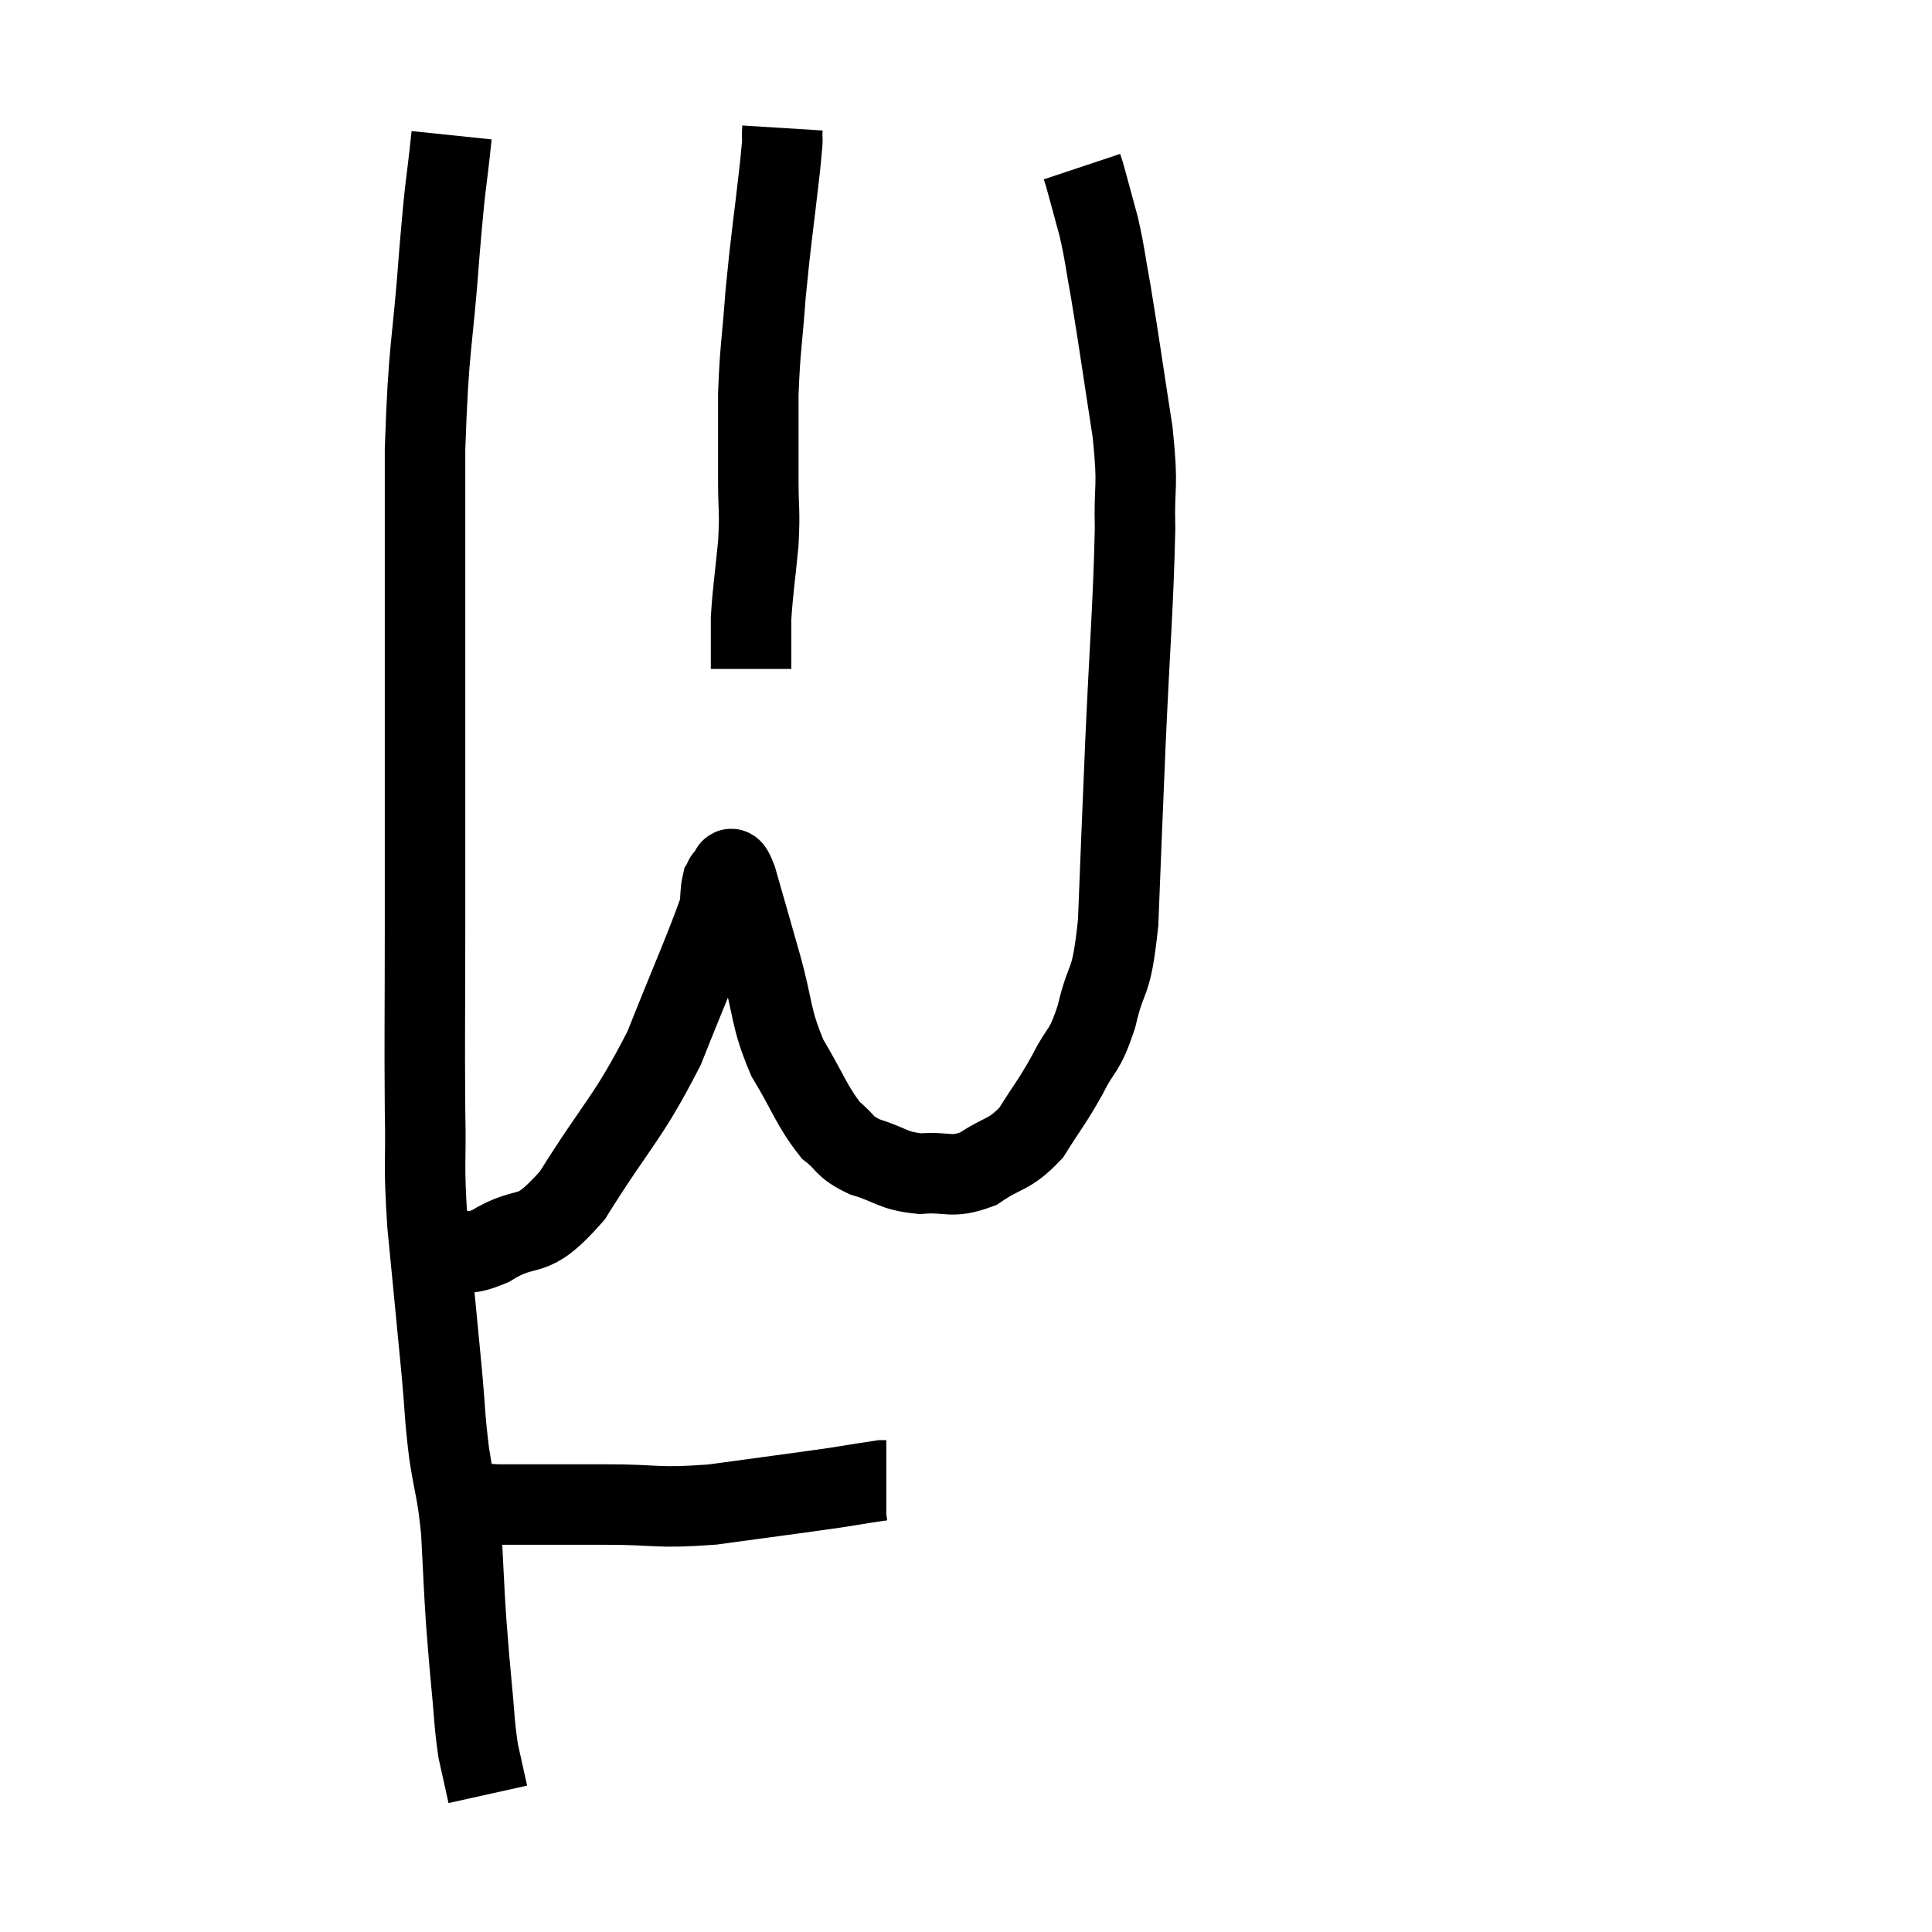 <svg width="48" height="48" viewBox="0 0 48 48" xmlns="http://www.w3.org/2000/svg"><path d="M 11.22 3.36 C 11.07 4.8, 11.085 4.29, 10.92 6.24 C 10.74 8.7, 10.65 8.475, 10.56 11.16 C 10.56 14.07, 10.56 14.025, 10.56 16.98 C 10.56 19.98, 10.56 20.325, 10.56 22.98 C 10.56 25.29, 10.545 25.74, 10.56 27.6 C 10.59 29.01, 10.515 28.785, 10.62 30.42 C 10.8 32.28, 10.845 32.715, 10.98 34.14 C 11.07 35.13, 11.04 35.145, 11.16 36.12 C 11.31 37.08, 11.355 37.005, 11.46 38.04 C 11.52 39.15, 11.52 39.345, 11.58 40.26 C 11.64 40.98, 11.625 40.89, 11.7 41.7 C 11.79 42.6, 11.775 42.78, 11.88 43.5 C 12 44.04, 12.06 44.31, 12.12 44.58 C 12.12 44.58, 12.12 44.58, 12.12 44.58 L 12.12 44.58" fill="none" stroke="black" stroke-width="2"></path><path d="M 11.1 37.2 C 11.73 37.29, 11.37 37.335, 12.36 37.38 C 13.71 37.38, 13.725 37.38, 15.06 37.38 C 16.38 37.38, 16.275 37.485, 17.7 37.38 C 19.23 37.17, 19.71 37.11, 20.76 36.96 C 21.33 36.87, 21.585 36.825, 21.9 36.78 C 21.96 36.78, 21.99 36.78, 22.02 36.78 L 22.02 36.78" fill="none" stroke="black" stroke-width="2"></path><path d="M 11.04 31.02 C 11.61 30.99, 11.385 31.29, 12.18 30.96 C 13.2 30.33, 13.14 30.93, 14.22 29.7 C 15.36 27.87, 15.585 27.825, 16.5 26.04 C 17.19 24.3, 17.52 23.58, 17.88 22.56 C 17.91 22.26, 17.895 22.155, 17.94 21.96 C 18 21.87, 17.97 21.81, 18.06 21.78 C 18.18 21.81, 18.09 21.3, 18.3 21.84 C 18.6 22.89, 18.585 22.83, 18.9 23.94 C 19.23 25.11, 19.125 25.245, 19.56 26.28 C 20.1 27.18, 20.16 27.465, 20.64 28.08 C 21.06 28.41, 20.925 28.47, 21.48 28.74 C 22.17 28.95, 22.155 29.085, 22.86 29.16 C 23.58 29.1, 23.61 29.295, 24.3 29.04 C 24.96 28.59, 25.065 28.725, 25.62 28.14 C 26.07 27.42, 26.115 27.42, 26.52 26.7 C 26.88 25.98, 26.925 26.205, 27.24 25.26 C 27.51 24.09, 27.6 24.615, 27.78 22.92 C 27.87 20.7, 27.855 20.925, 27.96 18.48 C 28.08 15.81, 28.155 15.075, 28.2 13.14 C 28.17 11.94, 28.29 12.21, 28.14 10.74 C 27.87 9, 27.81 8.535, 27.6 7.26 C 27.45 6.45, 27.465 6.375, 27.3 5.64 C 27.12 4.98, 27.045 4.695, 26.94 4.32 C 26.91 4.23, 26.895 4.185, 26.88 4.14 L 26.88 4.14" fill="none" stroke="black" stroke-width="2"></path><path d="M 19.44 3.18 C 19.41 3.66, 19.485 3.105, 19.38 4.14 C 19.2 5.73, 19.155 5.91, 19.02 7.32 C 18.93 8.55, 18.885 8.625, 18.84 9.78 C 18.84 10.86, 18.84 11.01, 18.84 11.94 C 18.84 12.72, 18.885 12.645, 18.84 13.5 C 18.75 14.43, 18.705 14.655, 18.66 15.36 C 18.66 15.84, 18.66 16.005, 18.66 16.32 C 18.66 16.47, 18.66 16.545, 18.66 16.62 L 18.66 16.62" fill="none" stroke="black" stroke-width="2"></path></svg>